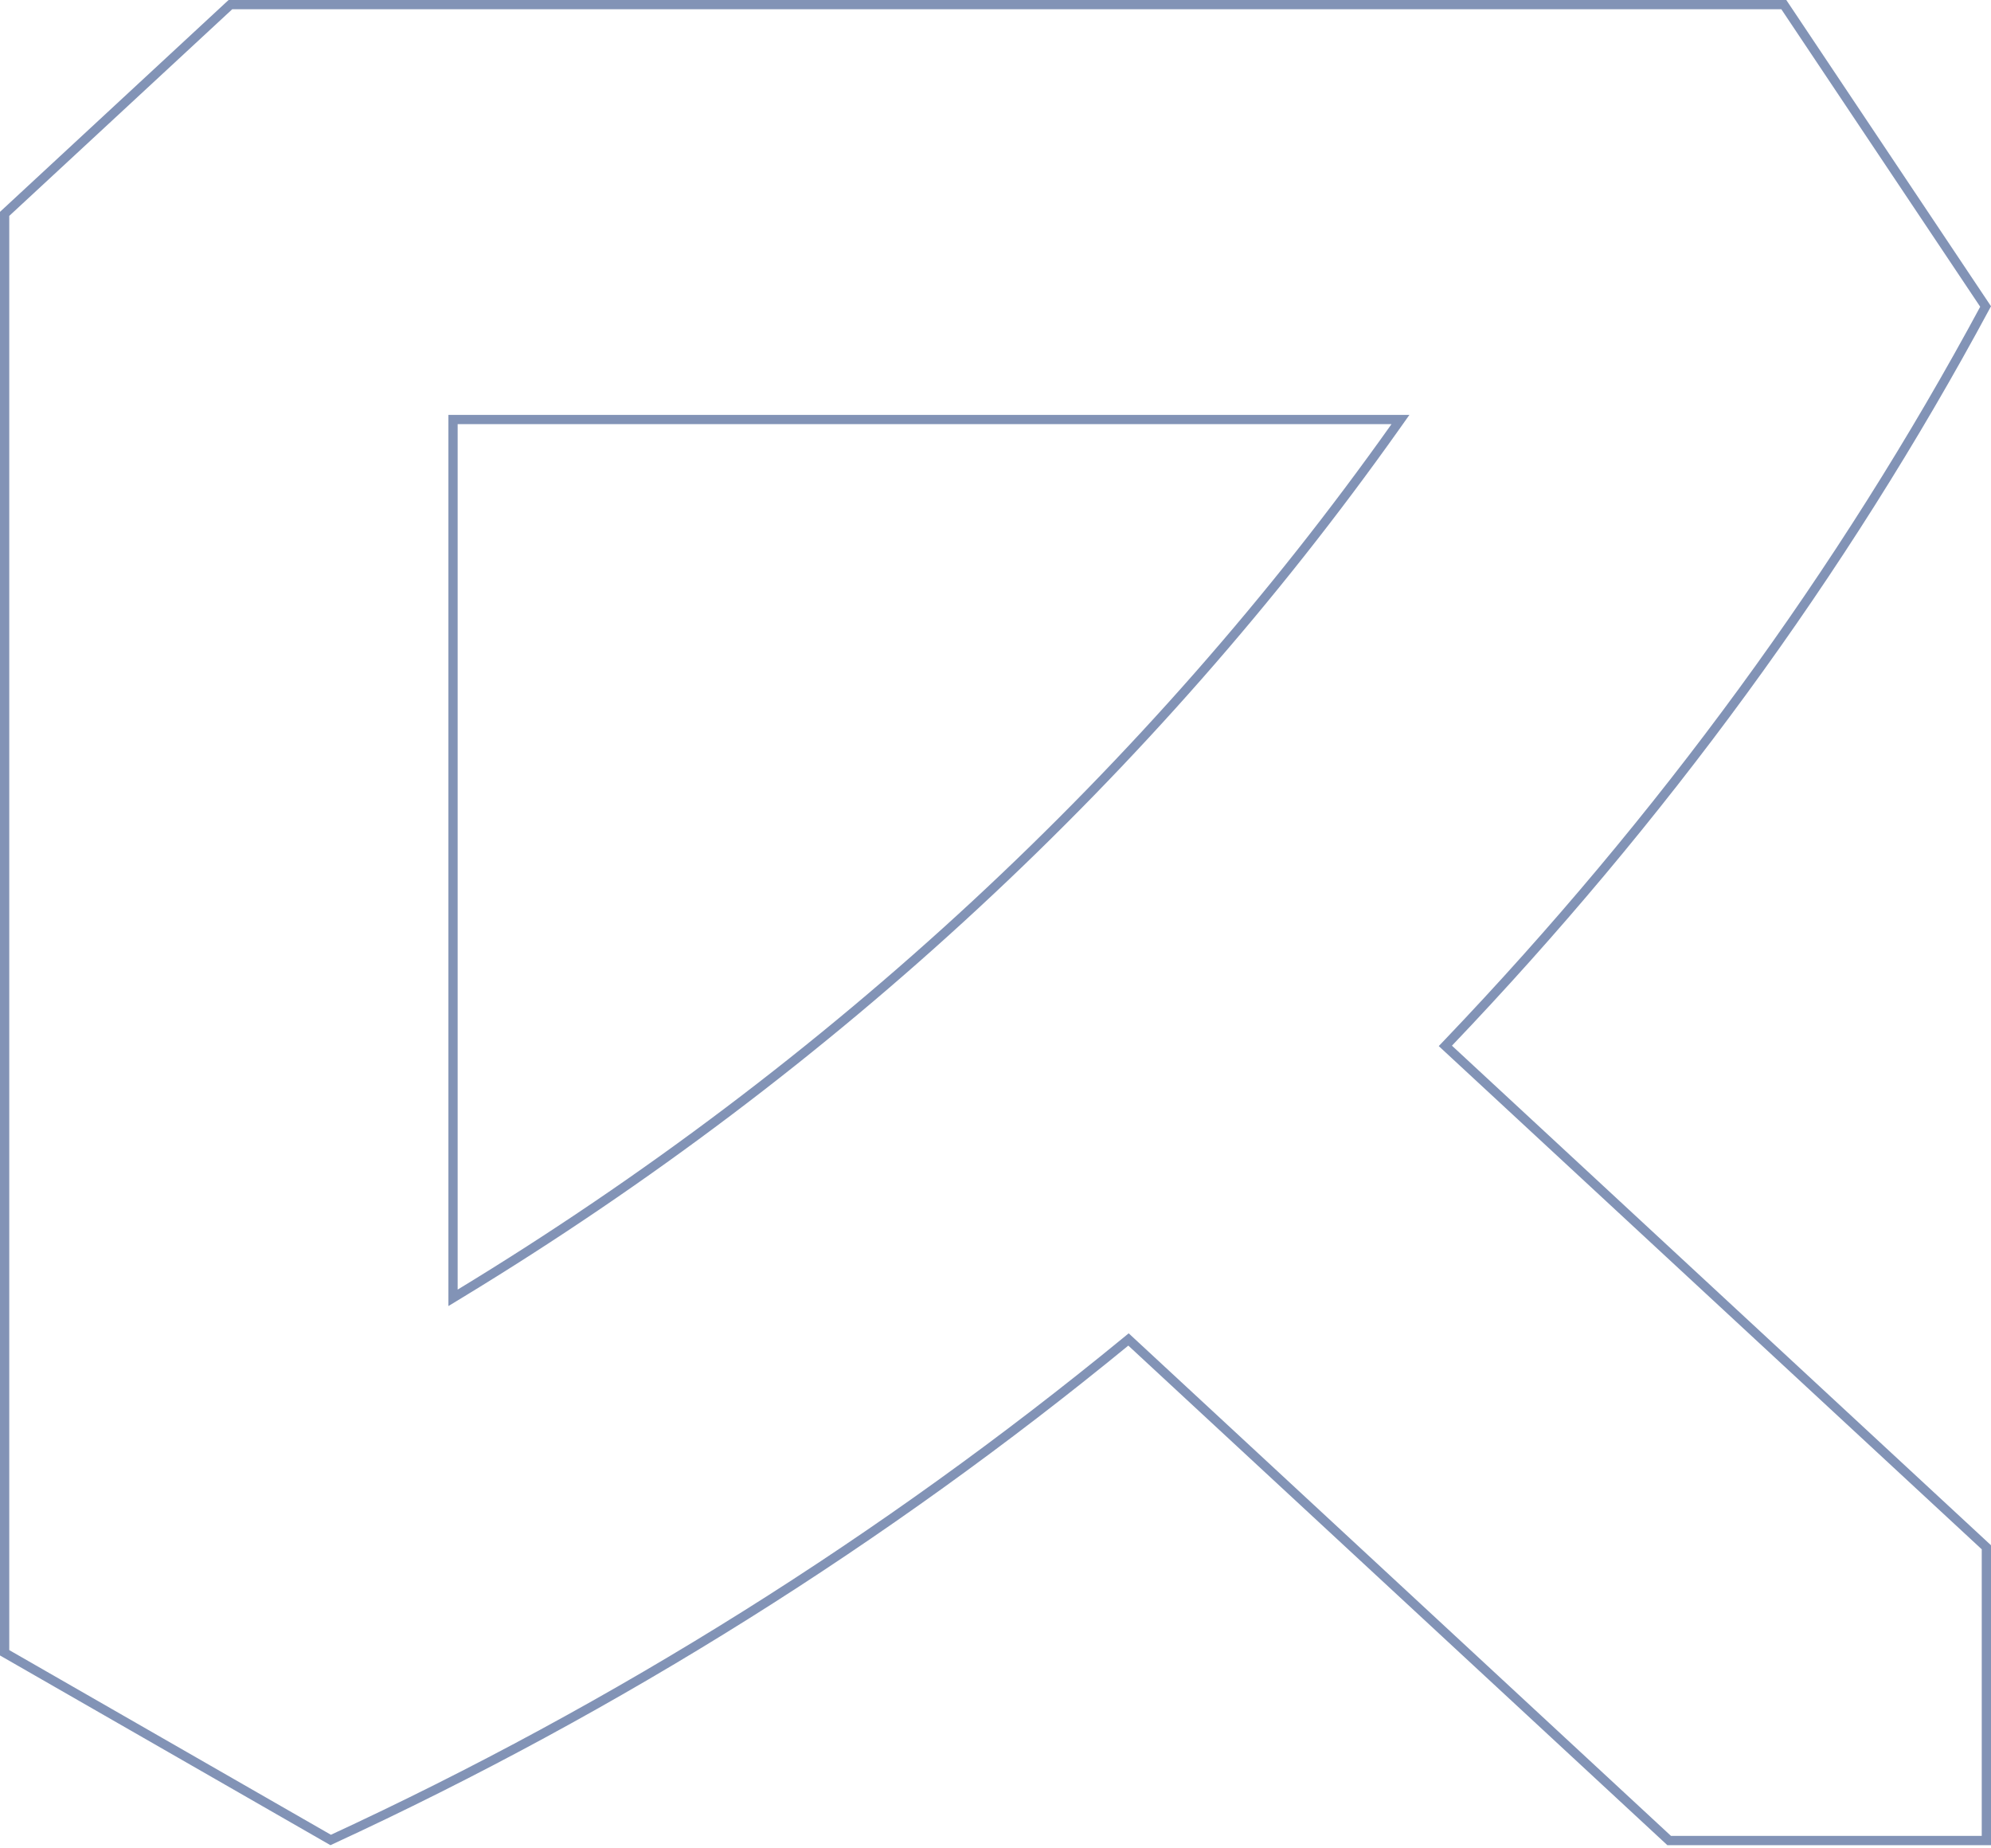 <svg width="430" height="399" viewBox="0 0 430 399" fill="none" xmlns="http://www.w3.org/2000/svg">
  <path d="M429 334.104V397.431H360.497L244.364 289.824L243.724 289.231L243.05 289.784C191.245 332.247 133.582 368.603 71.418 397.307L1 356.887V46.181L49.761 1H385.255L428.835 66.185C397.871 123.738 358.656 177.13 312.856 225.103L312.155 225.838L312.899 226.527L429 334.104ZM97.842 278.463V280.241L99.361 279.317C179.58 230.578 248.63 166.502 301.342 92.164L302.461 90.585H300.526H98.842H97.842V91.585V278.463Z" stroke="#8293B6" stroke-width="2"/>
</svg>